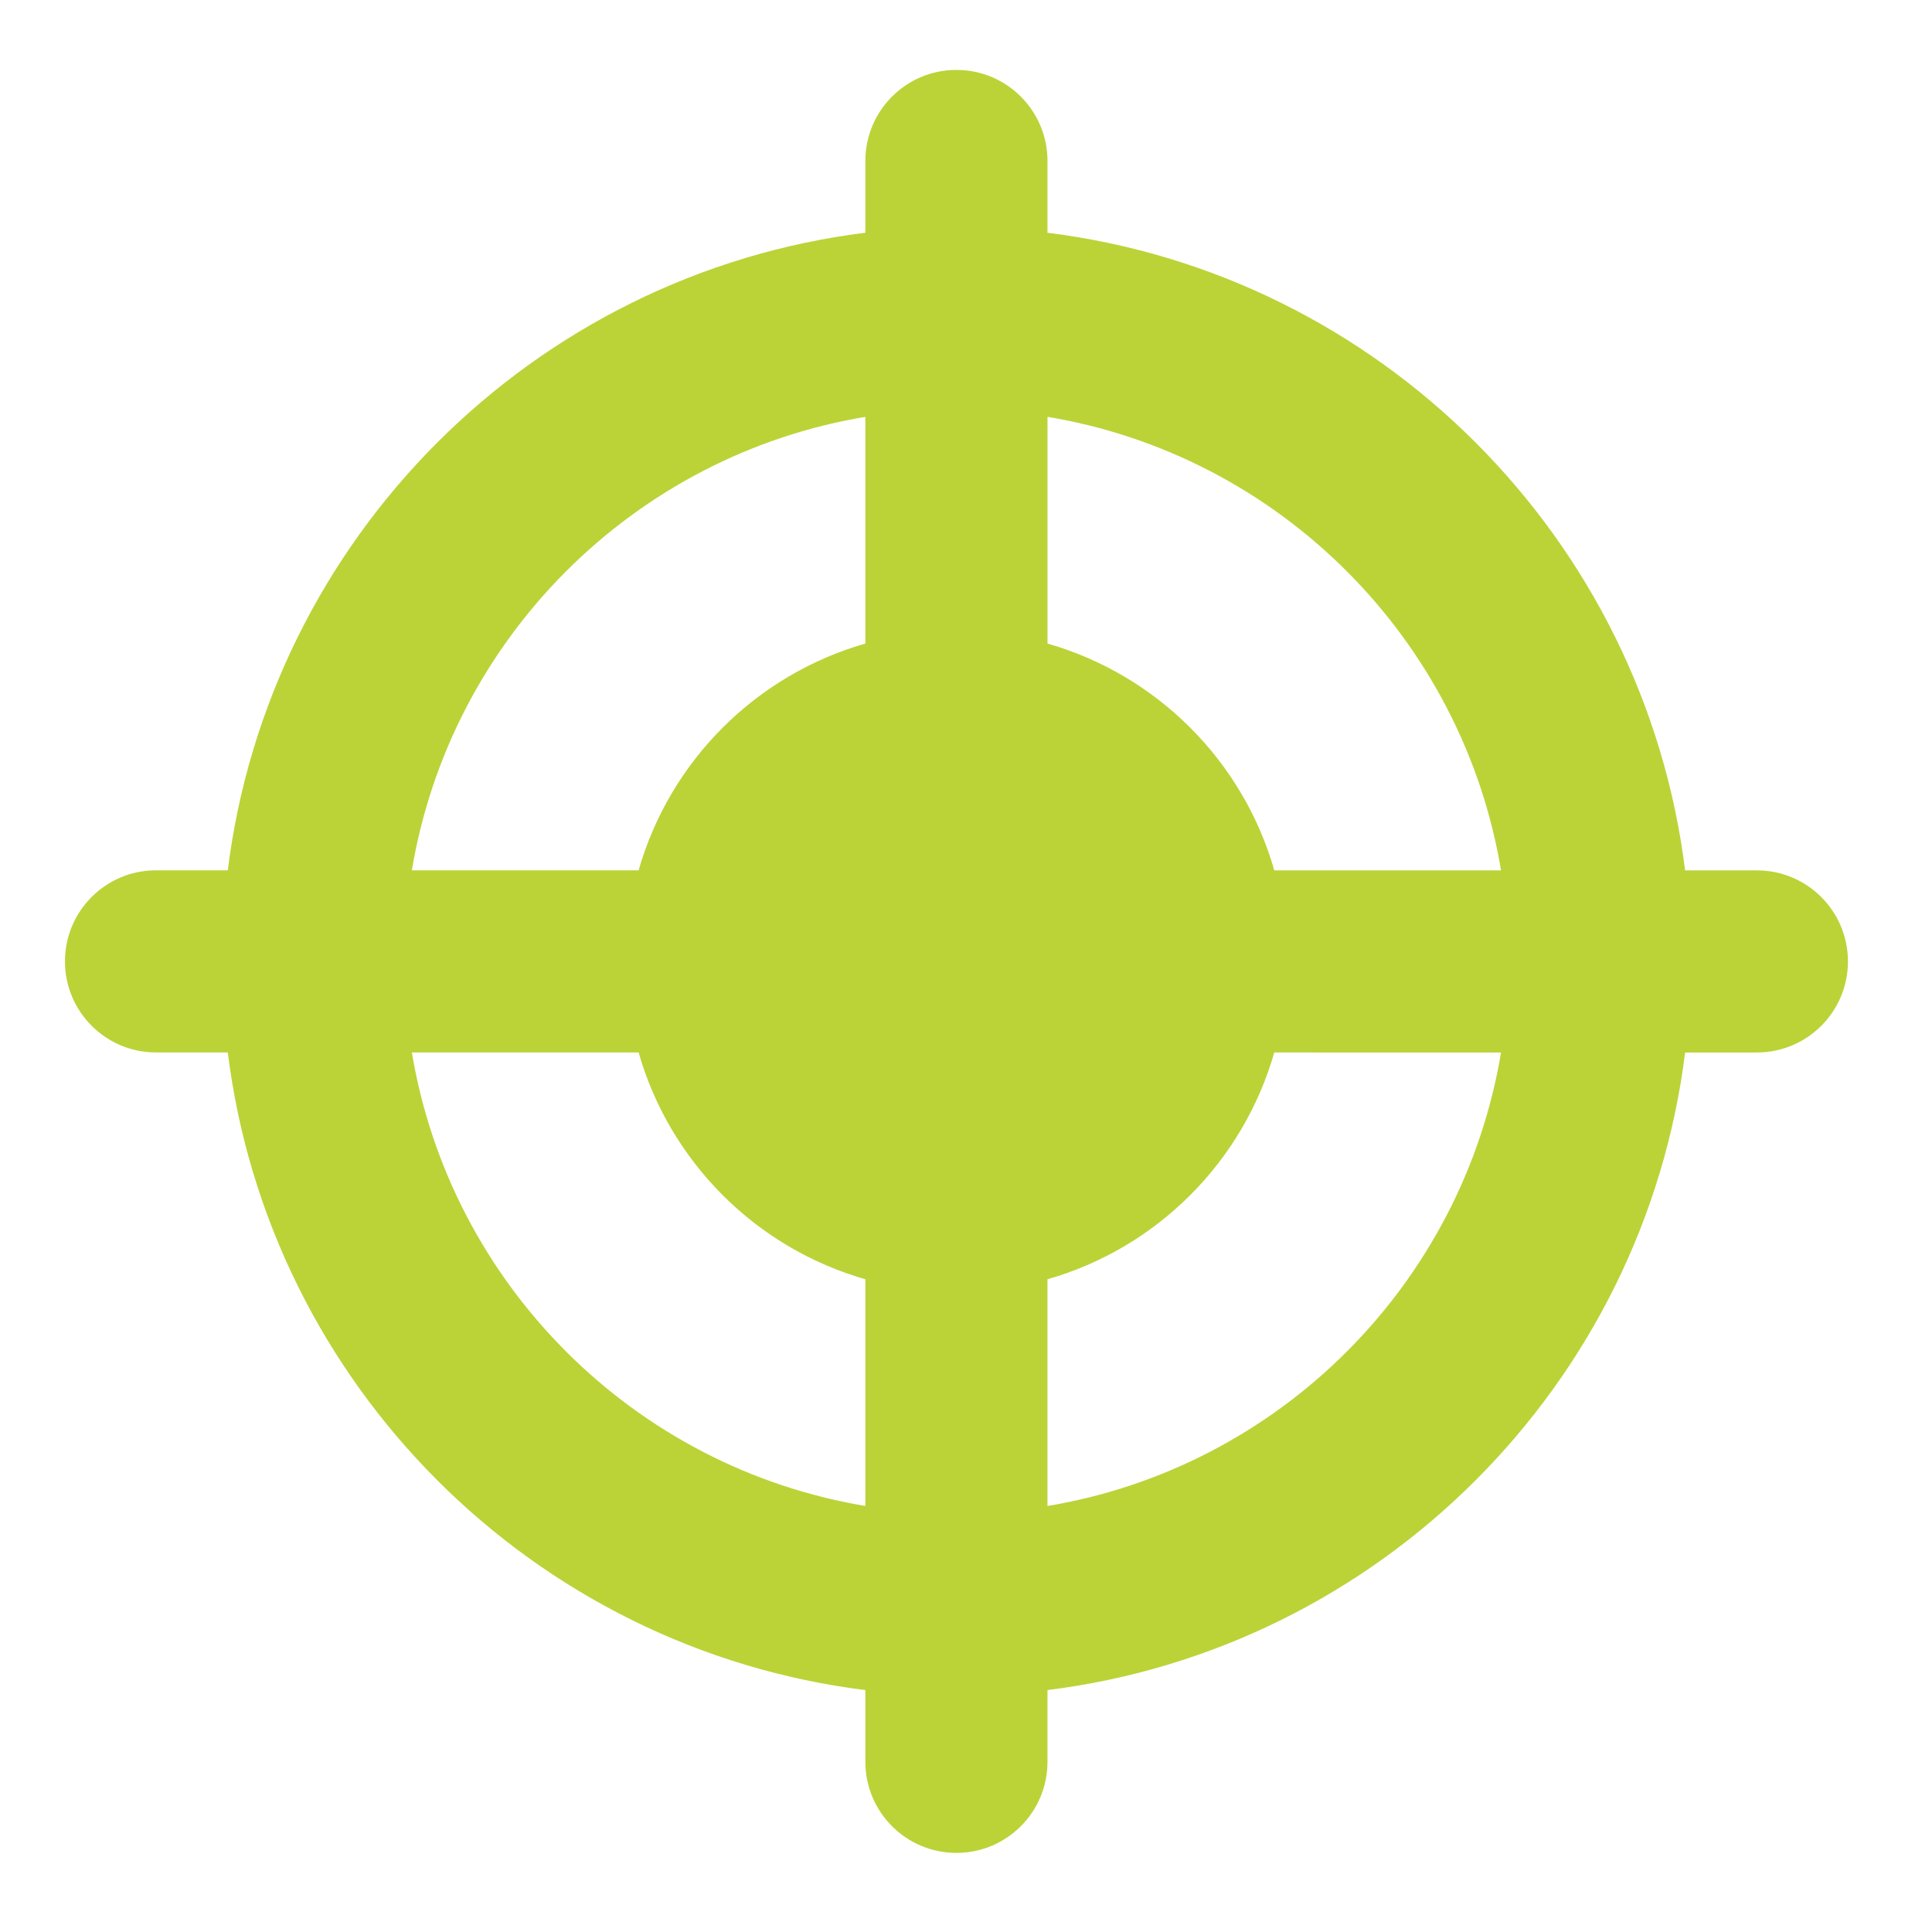 <?xml version="1.0" encoding="UTF-8" standalone="no"?>
<!-- Generator: Adobe Illustrator 16.0.0, SVG Export Plug-In . SVG Version: 6.00 Build 0)  -->

<svg
   xmlns:dc="http://purl.org/dc/elements/1.1/"
   xmlns:cc="http://creativecommons.org/ns#"
   xmlns:rdf="http://www.w3.org/1999/02/22-rdf-syntax-ns#"
   xmlns:svg="http://www.w3.org/2000/svg"
   xmlns="http://www.w3.org/2000/svg"
   xmlns:sodipodi="http://sodipodi.sourceforge.net/DTD/sodipodi-0.dtd"
   xmlns:inkscape="http://www.inkscape.org/namespaces/inkscape"
   version="1.1"
   id="Capa_1"
   x="0px"
   y="0px"
   width="16"
   height="16"
   viewBox="0 0 16 16"
   xml:space="preserve"
   inkscape:version="0.91 r13725"
   sodipodi:docname="dObjective.svg"><defs
     id="defs41" /><sodipodi:namedview
     pagecolor="#ffffff"
     bordercolor="#666666"
     borderopacity="1"
     objecttolerance="10"
     gridtolerance="10"
     guidetolerance="10"
     inkscape:pageopacity="0"
     inkscape:pageshadow="2"
     inkscape:window-width="1366"
     inkscape:window-height="706"
     id="namedview39"
     showgrid="false"
     inkscape:zoom="33.5625"
     inkscape:cx="8"
     inkscape:cy="8"
     inkscape:window-x="-8"
     inkscape:window-y="-8"
     inkscape:window-maximized="1"
     inkscape:current-layer="Capa_1" /><g
     id="g3"
     style="fill:#bbd337;fill-opacity:1;stroke:#bbd337;stroke-opacity:1"
     transform="matrix(0.026,0,0,0.026,0.551,0.592)"><g
       id="g5"
       style="fill:#bbd337;fill-opacity:1;stroke:#bbd337;stroke-opacity:1"><path
         d="m 538.411,254.964 -23.299,0 C 502.132,148.945 417.963,64.777 311.952,51.806 l 0,-23.301 C 311.952,12.758 299.194,0 283.448,0 267.701,0 254.943,12.758 254.943,28.505 l 0,23.299 c -106,12.991 -190.15,97.139 -203.141,203.141 l -23.297,0 C 12.768,254.946 0,267.705 0,283.452 c 0,15.735 12.758,28.505 28.505,28.505 l 23.299,0 c 12.97,106.008 97.13,190.168 203.141,203.158 l 0,23.297 c 0,15.748 12.758,28.506 28.505,28.506 15.745,0 28.504,-12.758 28.504,-28.506 l 0,-23.297 c 106.011,-12.972 190.18,-97.131 203.16,-203.144 l 23.299,0 c 15.736,0 28.505,-12.756 28.505,-28.504 -0.002,-15.735 -12.761,-28.503 -28.507,-28.503 z m -80.9,0 -73.19,-0.006 c -9.863,-34.992 -37.375,-62.493 -72.365,-72.367 l 0,-73.183 c 74.516,12.166 133.382,71.031 145.555,145.556 z m -202.566,-145.546 0,73.179 c -34.98,9.874 -62.483,37.375 -72.347,72.359 l -73.193,-0.01 c 12.183,-74.507 71.031,-133.353 145.54,-145.528 z m -145.538,202.54 73.193,0.008 c 9.861,34.98 37.365,62.48 72.347,72.357 l 0,73.18 C 180.426,445.33 121.58,386.476 109.407,311.958 Z m 202.545,145.555 0,-73.182 c 34.99,-9.873 62.494,-37.375 72.365,-72.365 l 73.19,0.008 c -12.169,74.518 -71.026,133.373 -145.555,145.539 z"
         id="path7"
         style="fill:#bbd337;fill-opacity:1;stroke:#bbd337;stroke-opacity:1"
         inkscape:connector-curvature="0" /></g></g><g
     id="g9"
     style="fill:#bbd337;fill-opacity:1;stroke:#bbd337;stroke-opacity:1"
     transform="translate(0,-550.918)" /><g
     id="g11"
     style="fill:#bbd337;fill-opacity:1;stroke:#bbd337;stroke-opacity:1"
     transform="translate(0,-550.918)" /><g
     id="g13"
     style="fill:#bbd337;fill-opacity:1;stroke:#bbd337;stroke-opacity:1"
     transform="translate(0,-550.918)" /><g
     id="g15"
     style="fill:#bbd337;fill-opacity:1;stroke:#bbd337;stroke-opacity:1"
     transform="translate(0,-550.918)" /><g
     id="g17"
     style="fill:#bbd337;fill-opacity:1;stroke:#bbd337;stroke-opacity:1"
     transform="translate(0,-550.918)" /><g
     id="g19"
     style="fill:#bbd337;fill-opacity:1;stroke:#bbd337;stroke-opacity:1"
     transform="translate(0,-550.918)" /><g
     id="g21"
     style="fill:#bbd337;fill-opacity:1;stroke:#bbd337;stroke-opacity:1"
     transform="translate(0,-550.918)" /><g
     id="g23"
     style="fill:#bbd337;fill-opacity:1;stroke:#bbd337;stroke-opacity:1"
     transform="translate(0,-550.918)" /><g
     id="g25"
     style="fill:#bbd337;fill-opacity:1;stroke:#bbd337;stroke-opacity:1"
     transform="translate(0,-550.918)" /><g
     id="g27"
     style="fill:#bbd337;fill-opacity:1;stroke:#bbd337;stroke-opacity:1"
     transform="translate(0,-550.918)" /><g
     id="g29"
     style="fill:#bbd337;fill-opacity:1;stroke:#bbd337;stroke-opacity:1"
     transform="translate(0,-550.918)" /><g
     id="g31"
     style="fill:#bbd337;fill-opacity:1;stroke:#bbd337;stroke-opacity:1"
     transform="translate(0,-550.918)" /><g
     id="g33"
     style="fill:#bbd337;fill-opacity:1;stroke:#bbd337;stroke-opacity:1"
     transform="translate(0,-550.918)" /><g
     id="g35"
     style="fill:#bbd337;fill-opacity:1;stroke:#bbd337;stroke-opacity:1"
     transform="translate(0,-550.918)" /><g
     id="g37"
     style="fill:#bbd337;fill-opacity:1;stroke:#bbd337;stroke-opacity:1"
     transform="translate(0,-550.918)" /></svg>